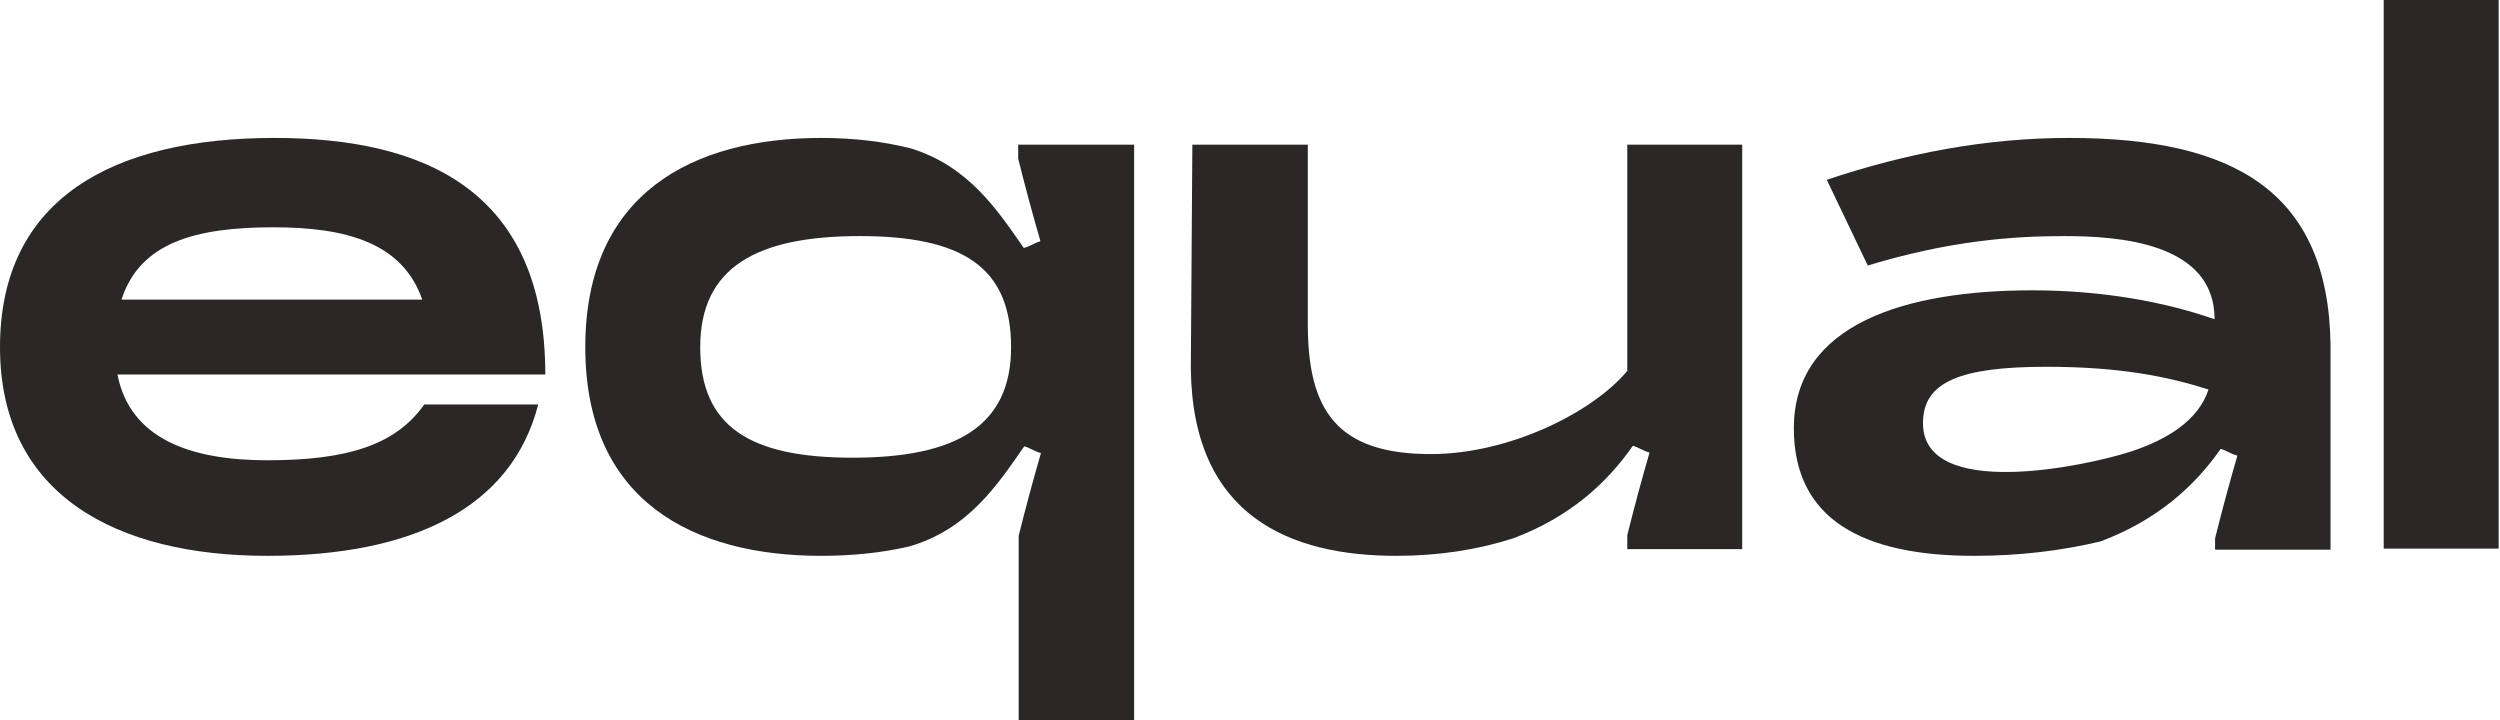 <svg width="184" height="53" viewBox="0 0 184 53" fill="none" xmlns="http://www.w3.org/2000/svg">
<path fill-rule="evenodd" clip-rule="evenodd" d="M141.53 31.139C141.53 28.097 144.287 26.995 150.622 26.995C156.026 26.995 159.566 27.717 162.547 28.668C161.802 30.949 159.491 32.356 156.845 33.23C153.454 34.333 141.53 36.842 141.53 31.139ZM152.299 10.152C146.225 10.152 140.375 11.254 134.45 13.232L137.468 19.543C143.468 17.718 148.126 17.376 151.927 17.376C155.877 17.376 162.994 17.832 162.994 23.497C159.193 22.166 154.572 21.368 149.579 21.368C140.337 21.368 132.027 23.801 132.027 31.519C132.027 38.249 137.133 40.91 145.293 40.91C148.647 40.91 151.74 40.53 154.61 39.846C158.746 38.287 161.503 35.815 163.441 33.04C163.888 33.154 164.187 33.42 164.671 33.534C164.075 35.587 163.553 37.526 163.031 39.617V40.454H171.528V25.398C171.379 14.144 164.485 10.152 152.299 10.152Z" fill="#2B2727"/>
<path d="M183.9 0H175.441V40.377H183.9V0Z" fill="#2B2727"/>
<path fill-rule="evenodd" clip-rule="evenodd" d="M119.767 10.646V27.299C117.159 30.416 111.01 33.42 105.309 33.42C98.34 33.42 96.254 30.15 96.254 23.839V10.646H87.757L87.645 27.109C87.757 38.059 95.024 40.91 102.775 40.91C105.905 40.91 108.774 40.454 111.383 39.617C115.519 38.059 118.24 35.587 120.177 32.812C120.624 32.926 120.923 33.192 121.407 33.306C120.811 35.359 120.289 37.298 119.767 39.389V40.416H128.226V10.646H119.767Z" fill="#2B2727"/>
<path fill-rule="evenodd" clip-rule="evenodd" d="M62.753 33.686C55.188 33.686 51.536 31.405 51.536 25.55C51.536 19.657 55.71 17.376 63.274 17.376C70.839 17.376 74.416 19.657 74.416 25.55C74.416 31.405 70.317 33.686 62.753 33.686ZM74.938 10.646V11.673C75.46 13.764 75.982 15.703 76.578 17.756C76.131 17.87 75.832 18.136 75.348 18.25C73.448 15.513 71.286 12.205 67.001 10.912C65.026 10.418 62.827 10.152 60.442 10.152C51.052 10.152 43.077 14.182 43.077 25.55C43.077 36.918 51.052 40.91 60.442 40.91C62.753 40.91 64.914 40.682 66.889 40.226C71.286 38.971 73.448 35.625 75.385 32.85C75.832 32.964 76.131 33.23 76.615 33.344C76.019 35.397 75.497 37.336 74.975 39.427V53.077H83.472V10.646H74.938Z" fill="#2B2727"/>
<path fill-rule="evenodd" clip-rule="evenodd" d="M20.123 16.729C25.489 16.729 29.625 17.87 31.078 22.052H8.943C10.285 17.87 14.347 16.729 20.123 16.729ZM19.676 33.876C14.049 33.876 9.577 32.318 8.645 27.565H40.134C40.134 14.03 31.265 10.152 20.197 10.152C8.347 10.152 0 14.6 0 25.55C0 36.462 8.608 40.91 19.676 40.91C30.445 40.91 37.674 37.336 39.612 29.77H31.227C29.104 32.774 25.526 33.876 19.676 33.876Z" fill="#2B2727"/>
</svg>
